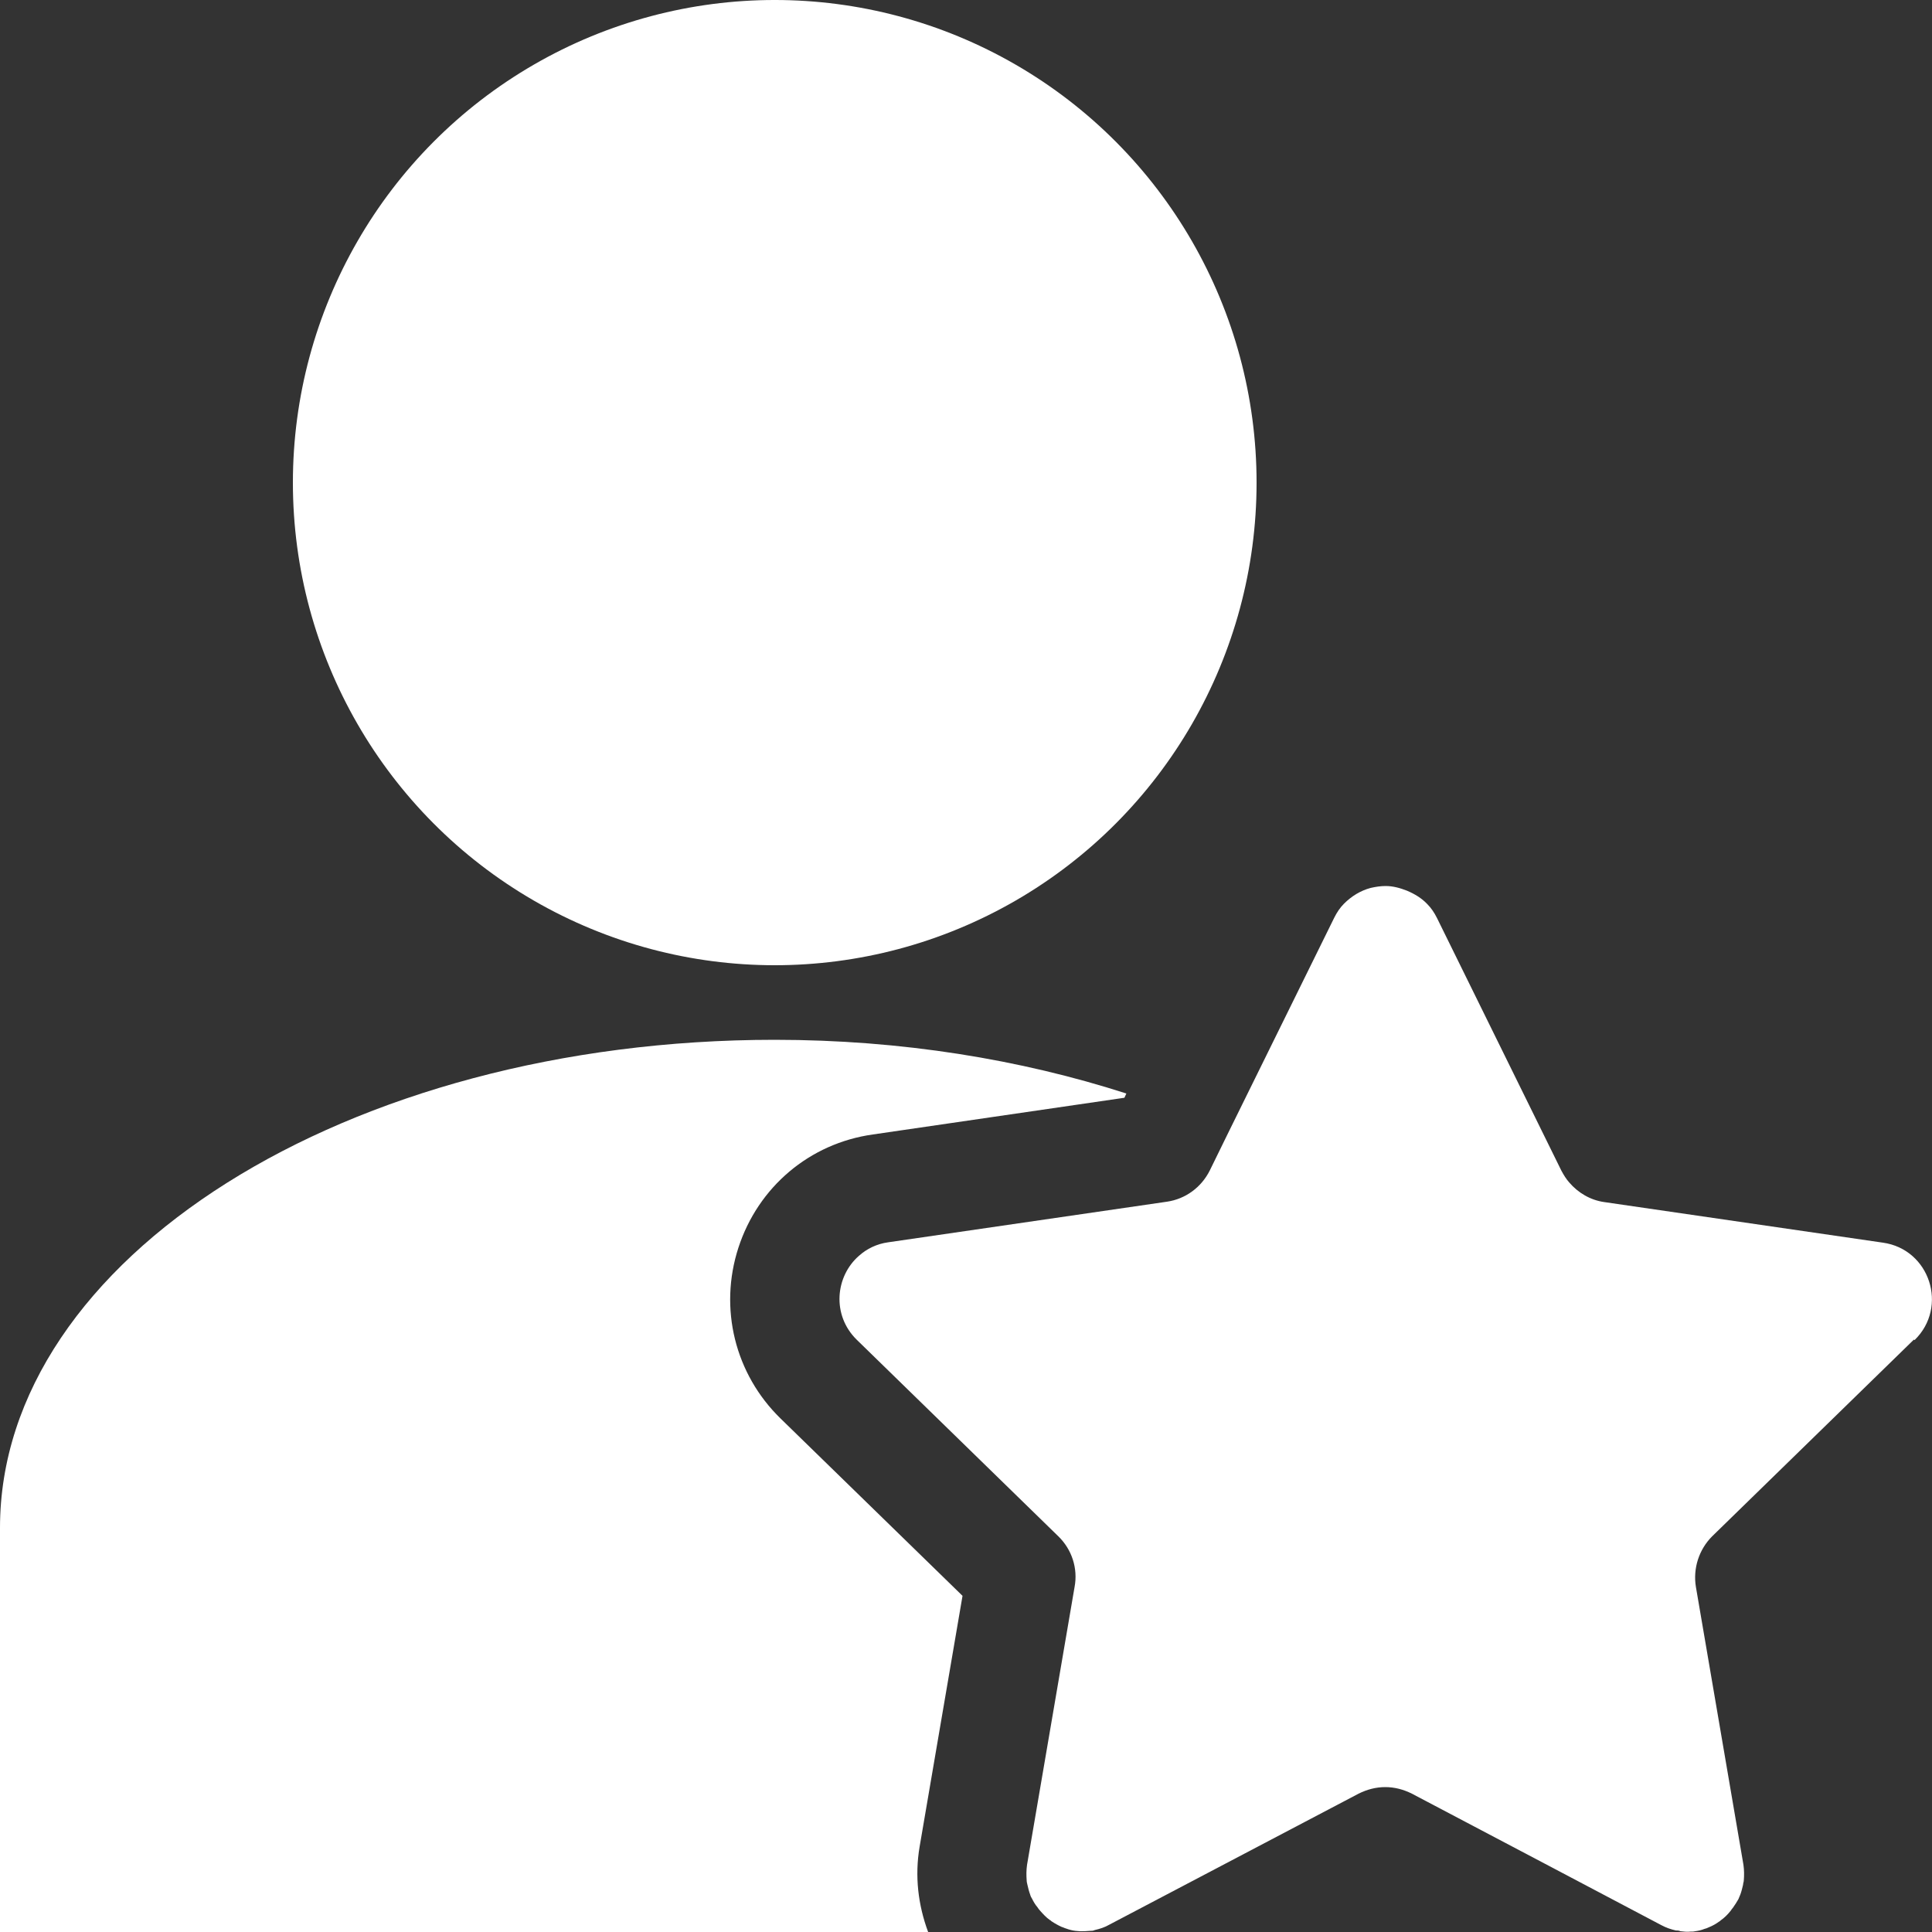 <?xml version="1.0" encoding="UTF-8"?>
<svg id="Layer_1" data-name="Layer 1" xmlns="http://www.w3.org/2000/svg" viewBox="0 0 50 50">
  <rect x="0" y="0" width="50" height="50" fill="#333333" stroke="none"/>
  <defs>
    <style>
      .cls-1 {
        fill: #fff;
      }
    </style>
  </defs>
  <ellipse class="cls-1" cx="20.05" cy="12.49" rx="12.47" ry="12.49"/>
  <path class="cls-1" d="M23.8,47.79l1.11-6.49-4.71-4.59c-1.18-1.15-1.6-2.85-1.09-4.42,.51-1.57,1.84-2.7,3.48-2.93l6.51-.95,.05-.11c-2.73-.88-5.82-1.39-9.1-1.39C8.98,26.91,0,32.57,0,39.54v10.46H24.02c-.26-.7-.35-1.45-.22-2.21Z"/>
  <path class="cls-1" d="M49.55,34.68c.88-.86,.39-2.35-.82-2.52l-7.21-1.05c-.36-.05-.68-.24-.91-.51-.08-.09-.14-.19-.2-.3l-3.22-6.54c-.07-.14-.15-.26-.25-.36-.15-.16-.34-.27-.53-.35-.18-.07-.36-.12-.55-.12-.13,0-.26,.02-.39,.05-.26,.07-.49,.21-.69,.41-.1,.1-.18,.22-.25,.36l-2.74,5.56-.48,.98c-.22,.44-.63,.74-1.11,.81l-7.21,1.05c-.3,.04-.56,.17-.76,.35-.61,.53-.71,1.53-.06,2.17l5.22,5.09c.35,.34,.51,.83,.42,1.31l-1.23,7.19c-.02,.14-.02,.27-.01,.4,0,.04,.01,.08,.02,.12,.02,.09,.04,.17,.07,.25,.01,.04,.03,.08,.05,.11,.04,.08,.08,.15,.14,.22,.02,.03,.04,.06,.06,.08,.08,.09,.16,.18,.26,.25,.01,0,.03,.02,.04,.03,.09,.06,.18,.11,.27,.15,.04,.01,.07,.03,.11,.04,.08,.03,.16,.05,.24,.06,.04,0,.08,.01,.12,.01,.09,0,.17,0,.26-.01,.04,0,.08,0,.12-.02,.13-.03,.26-.07,.38-.14l6.45-3.39c.22-.11,.45-.17,.69-.17s.47,.06,.69,.17l3.55,1.87,2.9,1.53c.13,.07,.25,.11,.38,.14,.04,0,.08,0,.12,.02,.09,.01,.17,.02,.26,.01,.04,0,.08,0,.12-.01,.08-.01,.17-.03,.24-.06,.04-.01,.07-.02,.11-.04,.1-.04,.19-.09,.27-.15,.01,0,.03-.02,.04-.03,.1-.07,.18-.15,.26-.25,.02-.03,.04-.06,.06-.08,.05-.07,.1-.15,.14-.22,.02-.04,.03-.08,.05-.12,.03-.08,.05-.17,.07-.25,0-.04,.02-.08,.02-.12,.01-.13,.01-.26-.01-.4l-1.23-7.19c-.08-.48,.08-.97,.42-1.31l5.22-5.09Z"/>
</svg>
